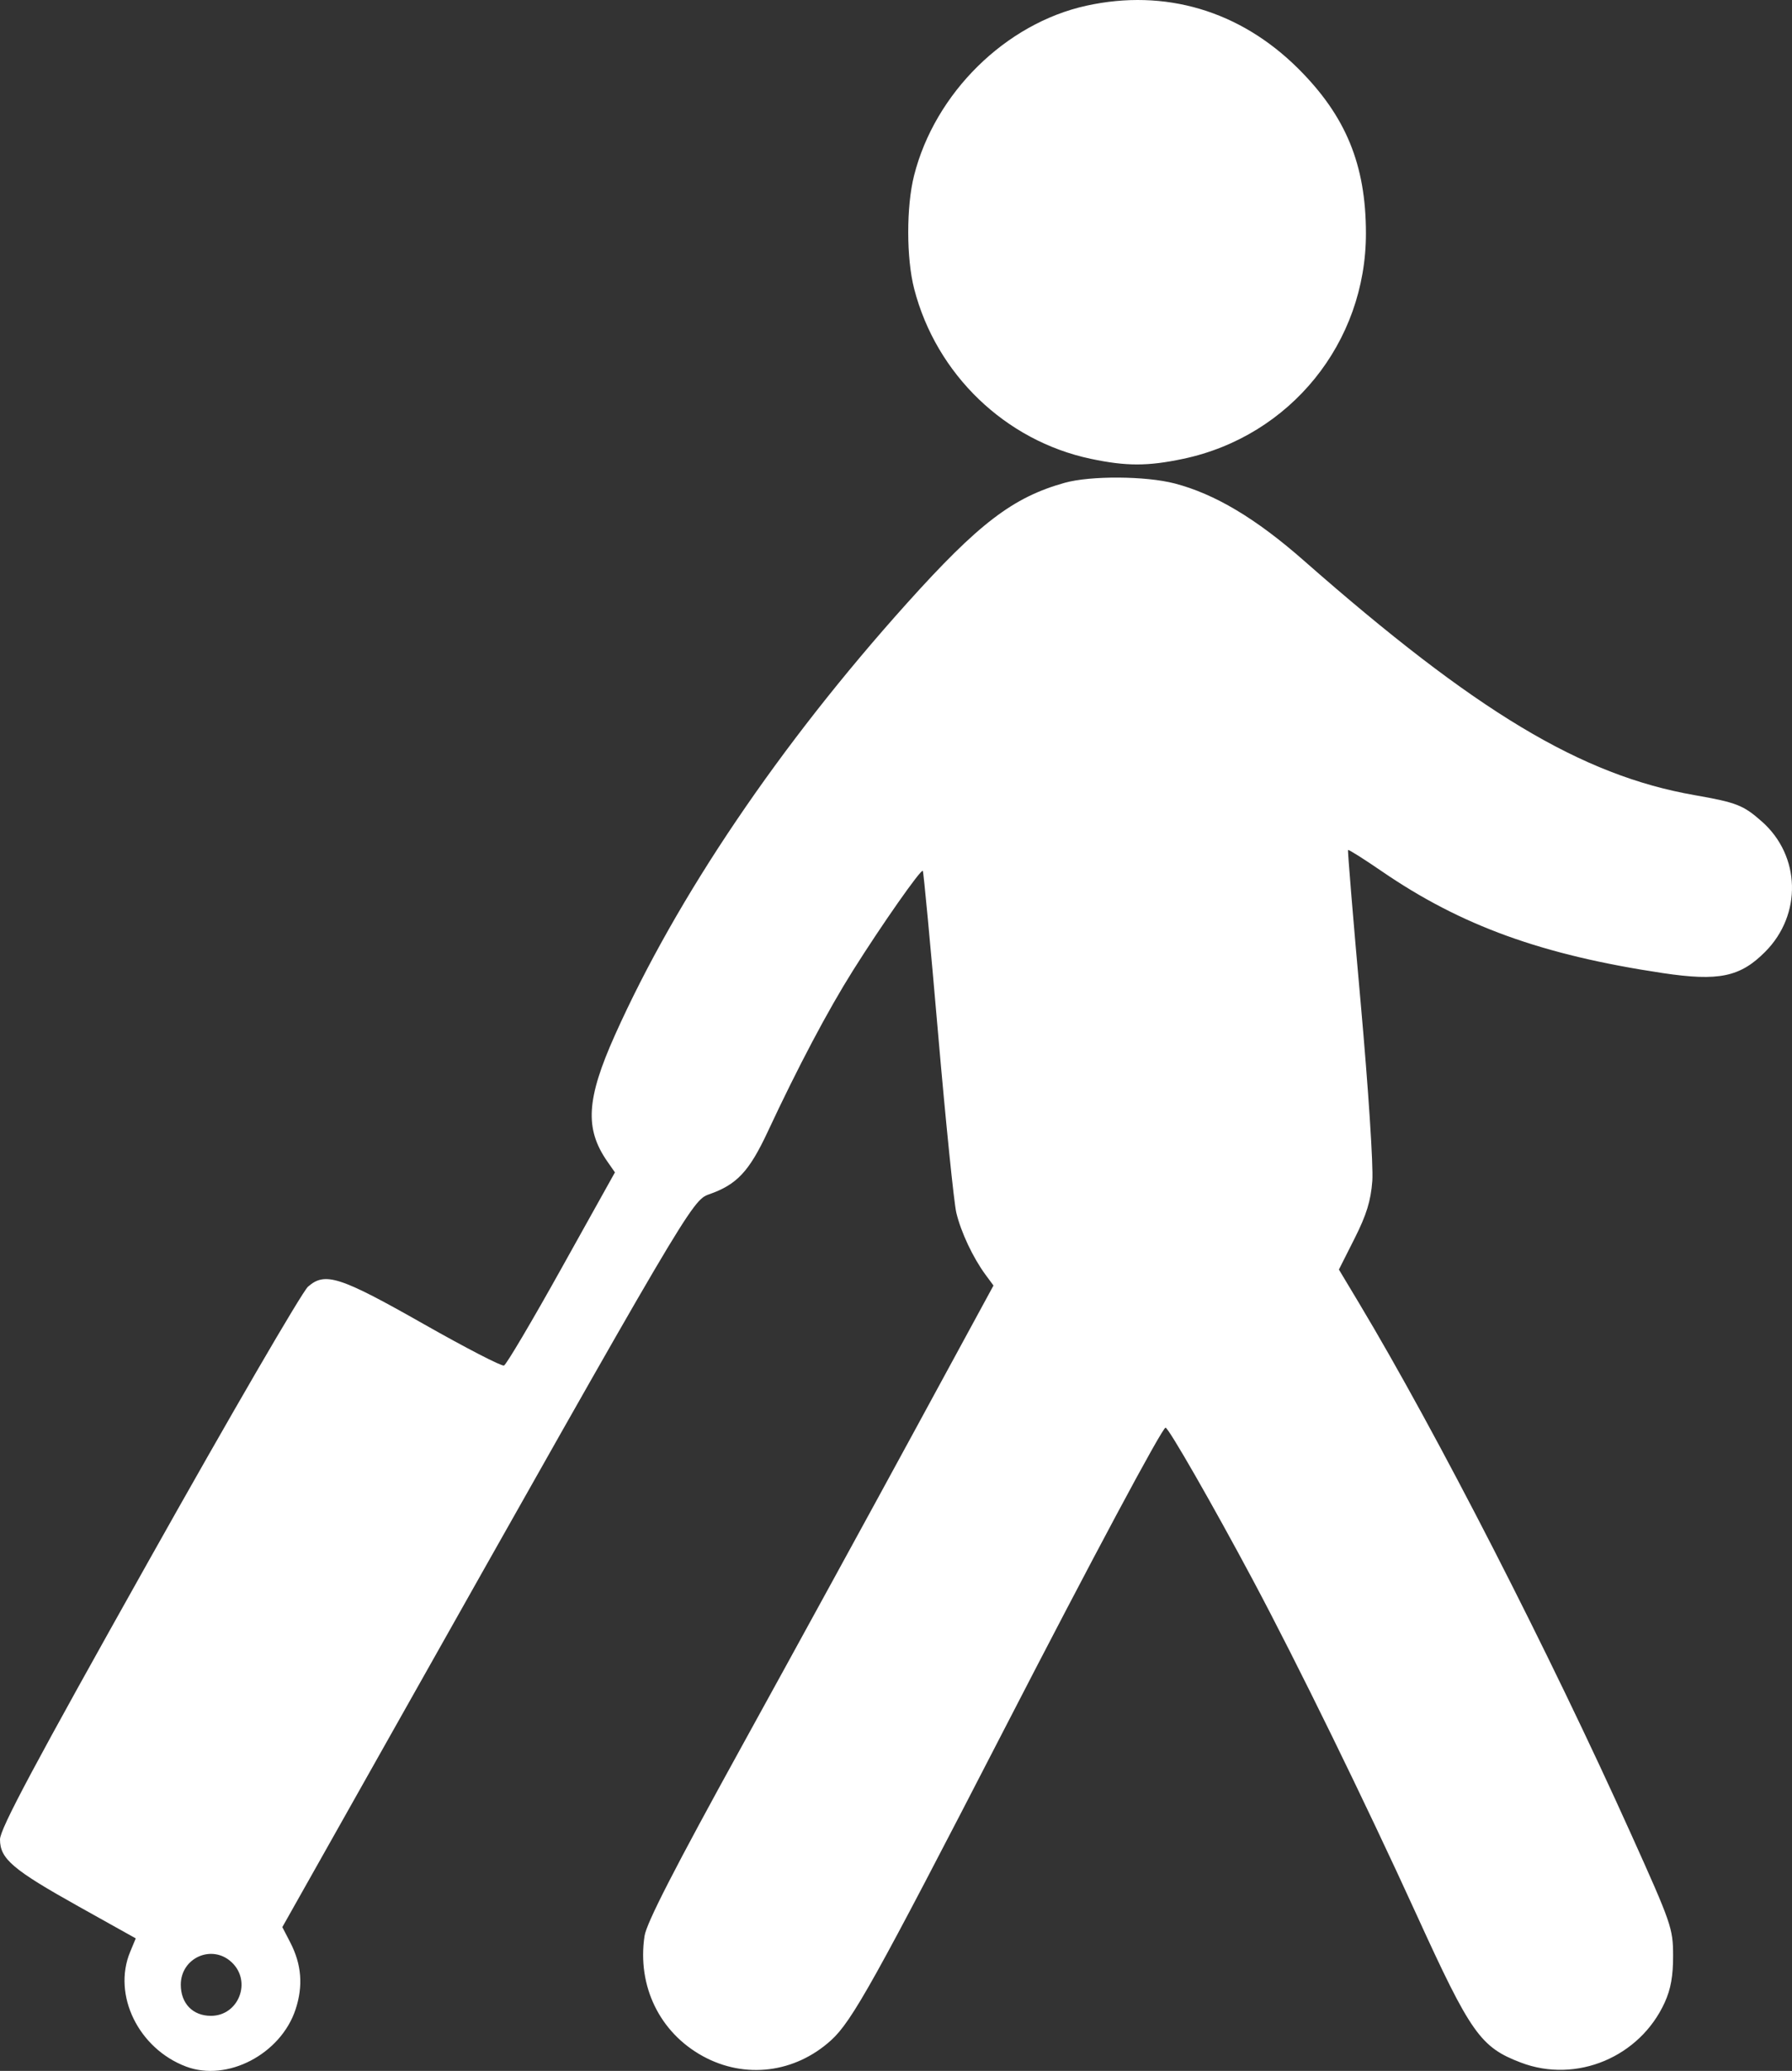 <svg width="45" height="52" viewBox="0 0 45 52" fill="none" xmlns="http://www.w3.org/2000/svg">
<rect x="0" y="0" width="45" height="52" fill="#333333" stroke="none"/>
<path fill-rule="evenodd" clip-rule="evenodd" d="M27.282 0.143C25.252 0.588 23.478 2.335 22.954 4.407C22.757 5.186 22.758 6.488 22.957 7.255C23.512 9.4 25.244 11.067 27.392 11.521C28.282 11.709 28.822 11.709 29.712 11.521C32.403 10.952 34.305 8.603 34.301 5.853C34.299 4.133 33.795 2.91 32.597 1.719C31.137 0.268 29.257 -0.29 27.282 0.143ZM26.736 12.123C25.435 12.487 24.577 13.142 22.77 15.153C19.573 18.712 16.998 22.519 15.442 25.991C14.724 27.595 14.679 28.342 15.251 29.164L15.442 29.438L14.102 31.842C13.366 33.164 12.715 34.265 12.656 34.288C12.598 34.312 11.693 33.844 10.644 33.249C8.534 32.051 8.162 31.931 7.735 32.308C7.586 32.439 5.784 35.539 3.732 39.196C0.869 44.297 0 45.924 0 46.187C0 46.675 0.319 46.946 1.982 47.875L3.409 48.672L3.268 49.012C2.82 50.093 3.477 51.44 4.673 51.891C5.706 52.282 7.051 51.579 7.422 50.456C7.617 49.863 7.574 49.325 7.287 48.77L7.09 48.389L9.664 43.82C17.261 30.337 17.378 30.139 17.803 29.99C18.504 29.746 18.812 29.417 19.281 28.413C20.036 26.795 20.788 25.373 21.419 24.37C22.14 23.223 23.125 21.818 23.173 21.866C23.192 21.886 23.365 23.725 23.557 25.954C23.75 28.184 23.956 30.208 24.015 30.453C24.133 30.943 24.432 31.577 24.745 32.004L24.948 32.279L22.998 35.867C21.926 37.84 19.97 41.413 18.651 43.806C16.93 46.929 16.234 48.287 16.185 48.614C15.998 49.869 16.564 51.035 17.65 51.63C18.707 52.209 19.959 52.055 20.868 51.232C21.396 50.754 21.962 49.737 25.221 43.416C27.431 39.127 29.185 35.849 29.269 35.848C29.343 35.848 30.462 37.801 31.453 39.657C32.575 41.76 34.274 45.231 35.573 48.079C36.934 51.062 37.176 51.405 38.195 51.792C39.587 52.321 41.18 51.653 41.804 50.281C41.956 49.947 42.016 49.614 42.014 49.104C42.013 48.42 41.972 48.303 40.96 46.056C38.9 41.482 36.081 35.98 34.127 32.72L33.622 31.878L34.017 31.095C34.316 30.501 34.423 30.153 34.461 29.652C34.489 29.28 34.361 27.327 34.169 25.183C33.981 23.088 33.838 21.36 33.852 21.343C33.865 21.326 34.248 21.568 34.703 21.88C36.696 23.246 38.722 23.979 41.757 24.434C43.162 24.644 43.699 24.532 44.328 23.898C45.256 22.965 45.218 21.49 44.245 20.63C43.777 20.216 43.611 20.151 42.545 19.964C39.711 19.466 37.066 17.877 32.739 14.074C31.536 13.016 30.505 12.402 29.496 12.139C28.767 11.95 27.384 11.942 26.736 12.123ZM5.82 49.274C6.329 49.755 5.993 50.617 5.297 50.617C4.841 50.617 4.54 50.306 4.54 49.835C4.54 49.156 5.329 48.809 5.82 49.274Z" fill="white"/>
</svg>
